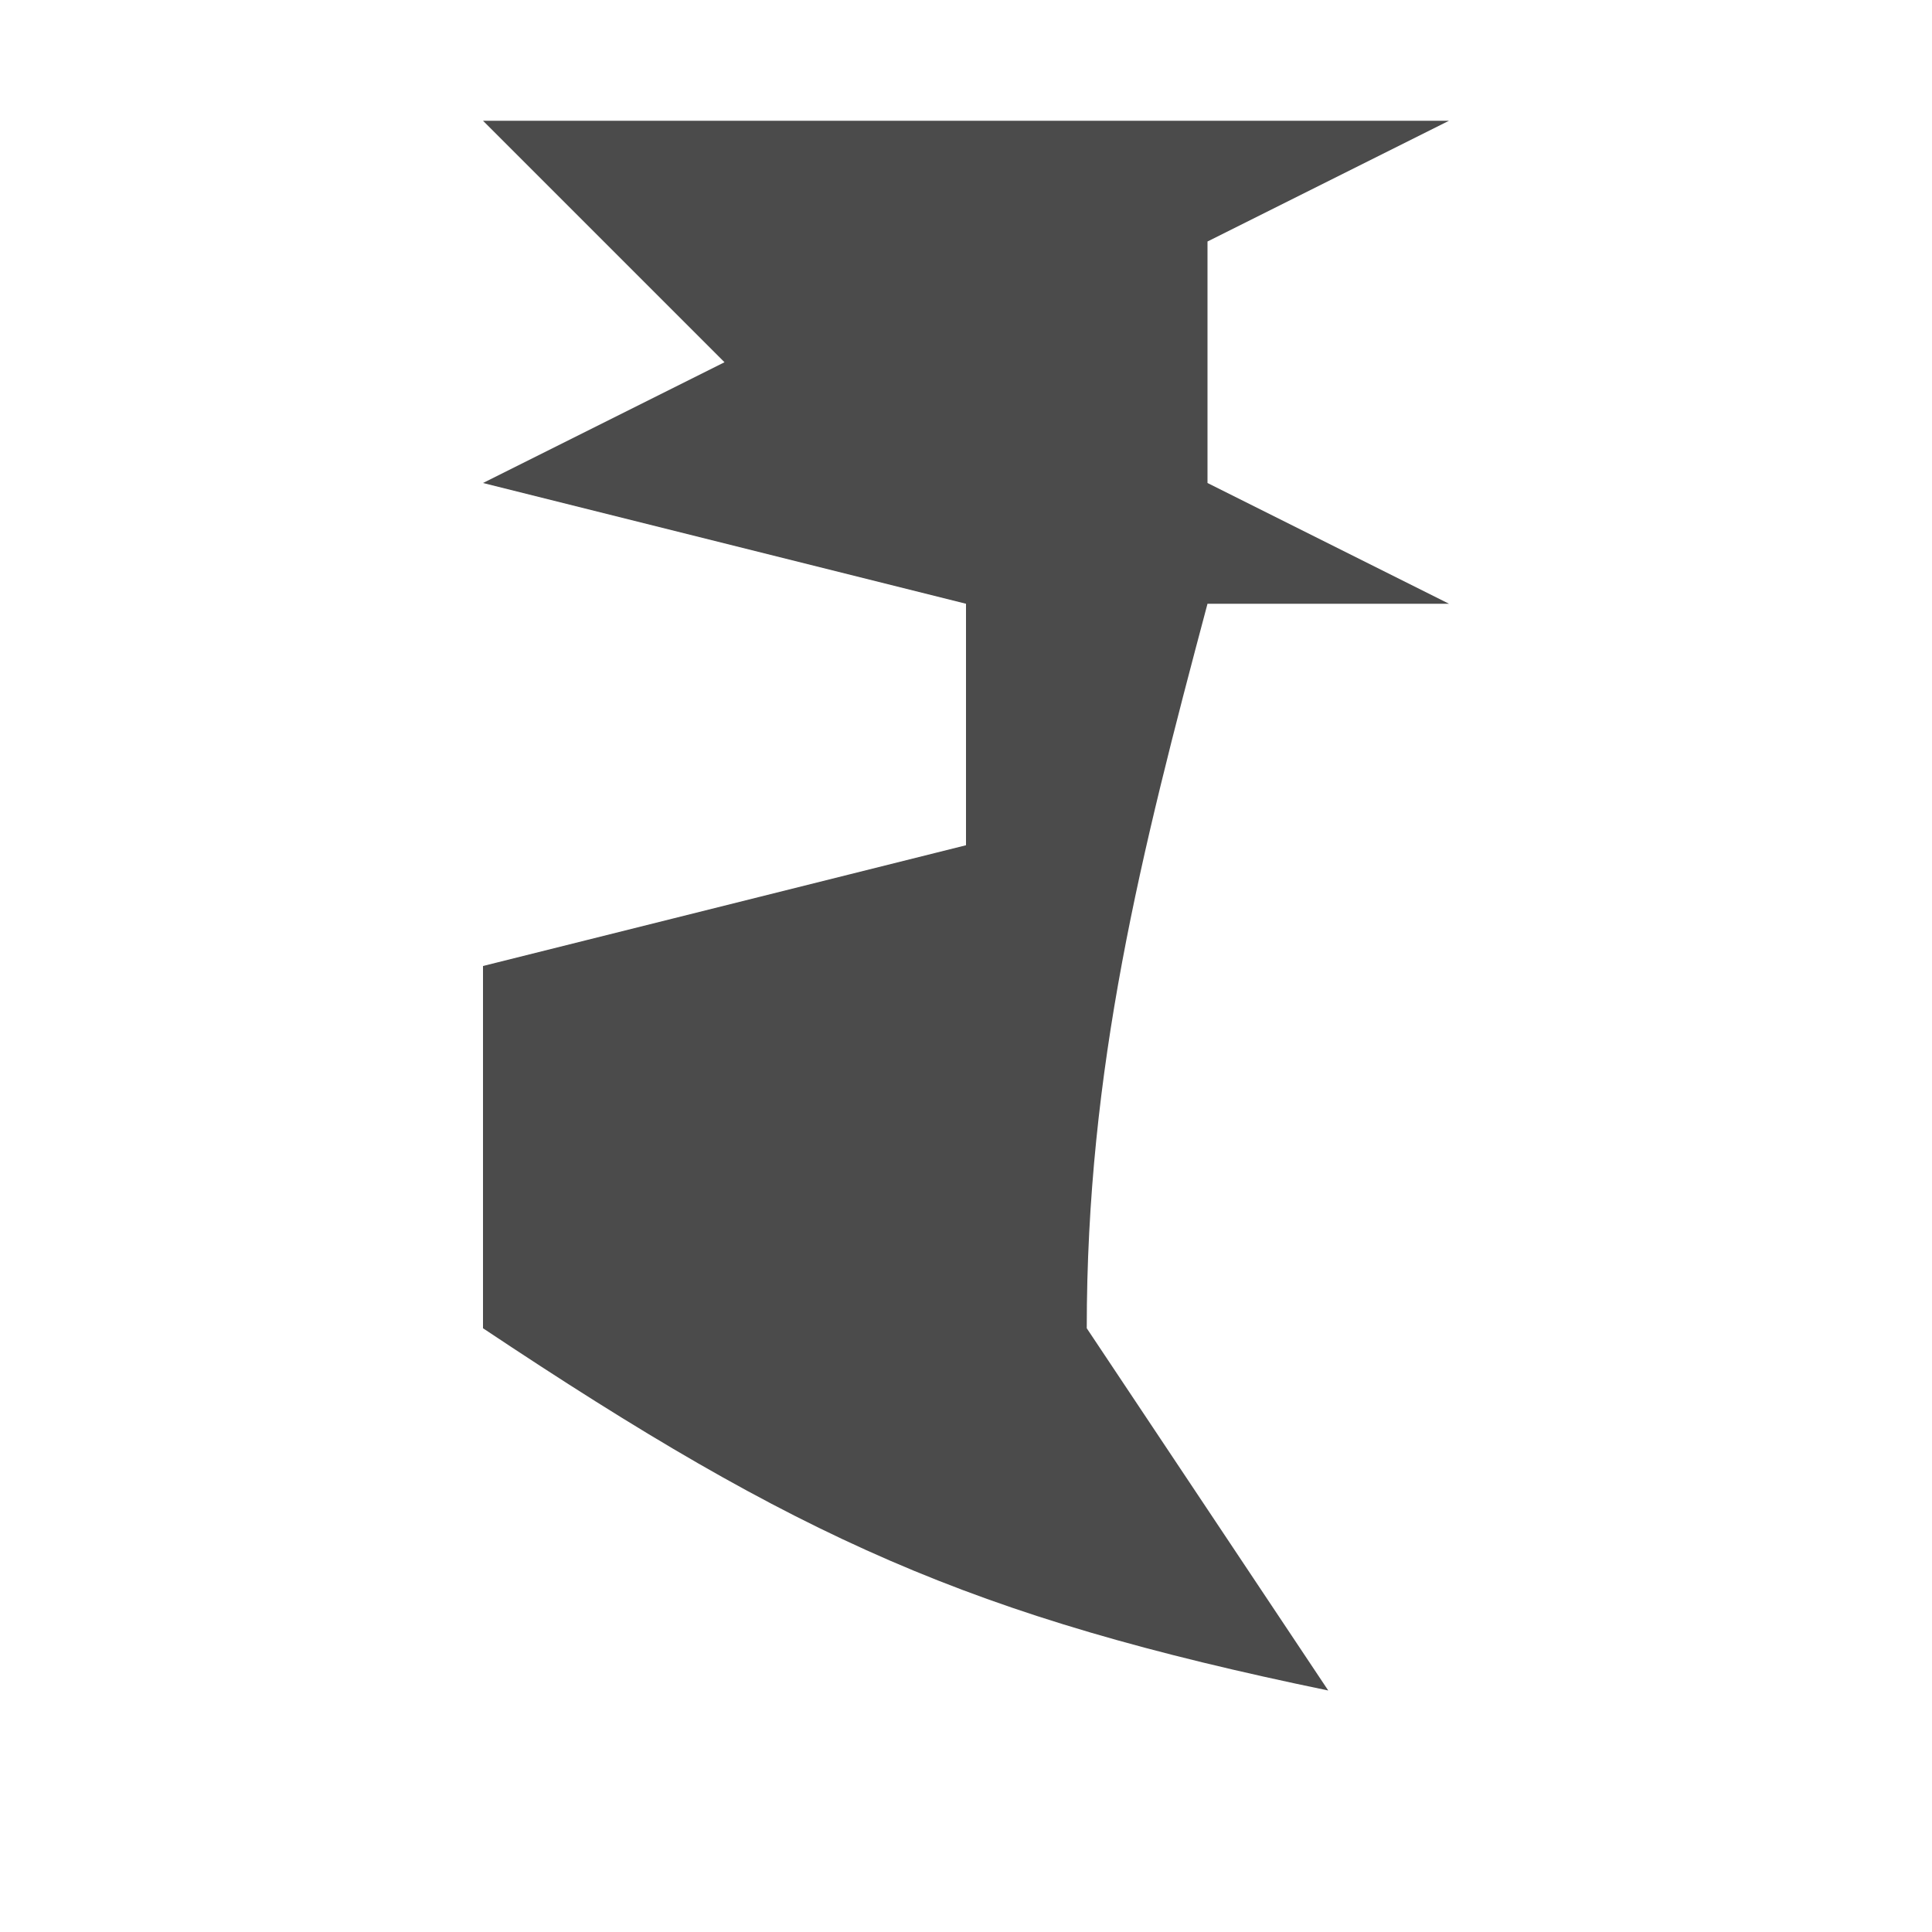 <?xml version="1.0" encoding="UTF-8"?>
<svg version="1.1" xmlns="http://www.w3.org/2000/svg" width="16" height="16">
<path d="M0 0 C2.64 0 5.28 0 8 0 C7.01 0.495 7.01 0.495 6 1 C6 1.66 6 2.32 6 3 C6.66 3.33 7.32 3.66 8 4 C7.34 4 6.68 4 6 4 C5.447 6.076 5 7.844 5 10 C5.99 11.485 5.99 11.485 7 13 C4.038 12.387 2.619 11.746 0 10 C0 9.01 0 8.02 0 7 C1.32 6.67 2.64 6.34 4 6 C4 5.34 4 4.68 4 4 C2.68 3.67 1.36 3.34 0 3 C0.66 2.67 1.32 2.34 2 2 C1.34 1.34 0.68 0.68 0 0 Z " fill="#4B4B4B" transform="translate(4,1)"/>
</svg>
